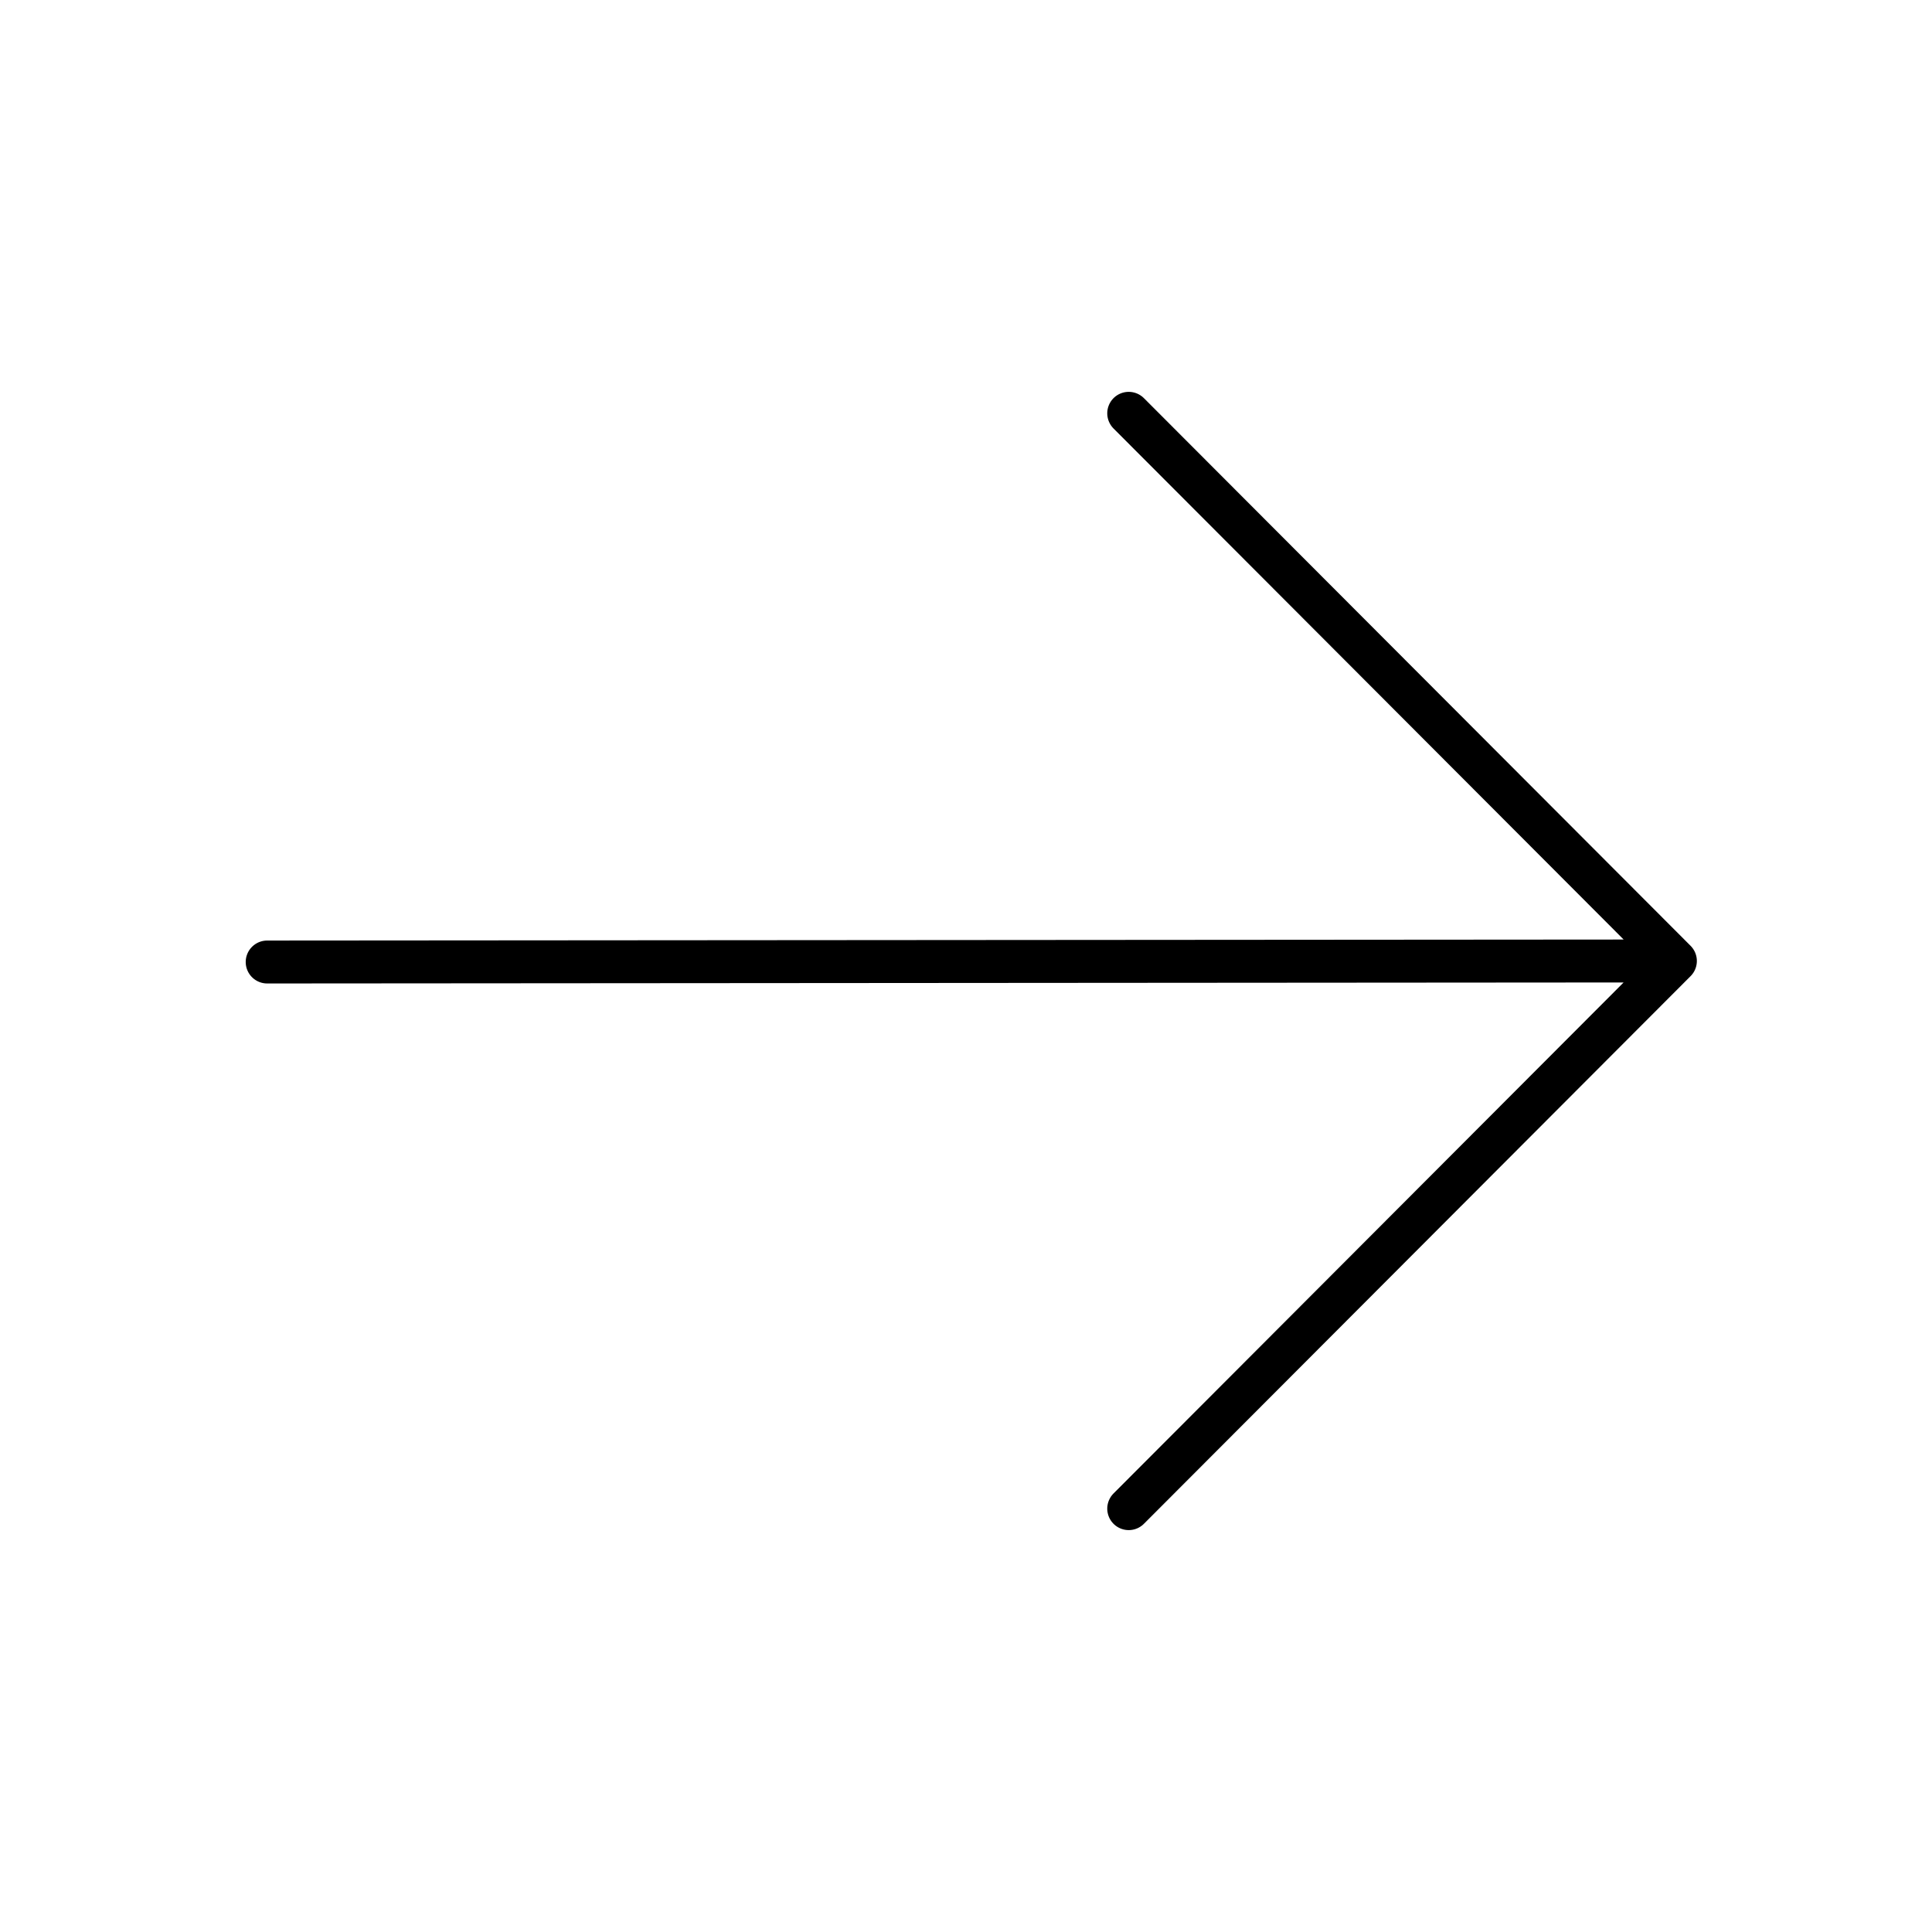 <svg width="45" height="45" viewBox="0 0 45 45" fill="none" xmlns="http://www.w3.org/2000/svg">
<path d="M6.223 22.407L38.639 22.383M26.29 35.139L39.023 22.383L26.29 9.627" stroke="black" stroke-linecap="round" stroke-linejoin="round"/>
</svg>
